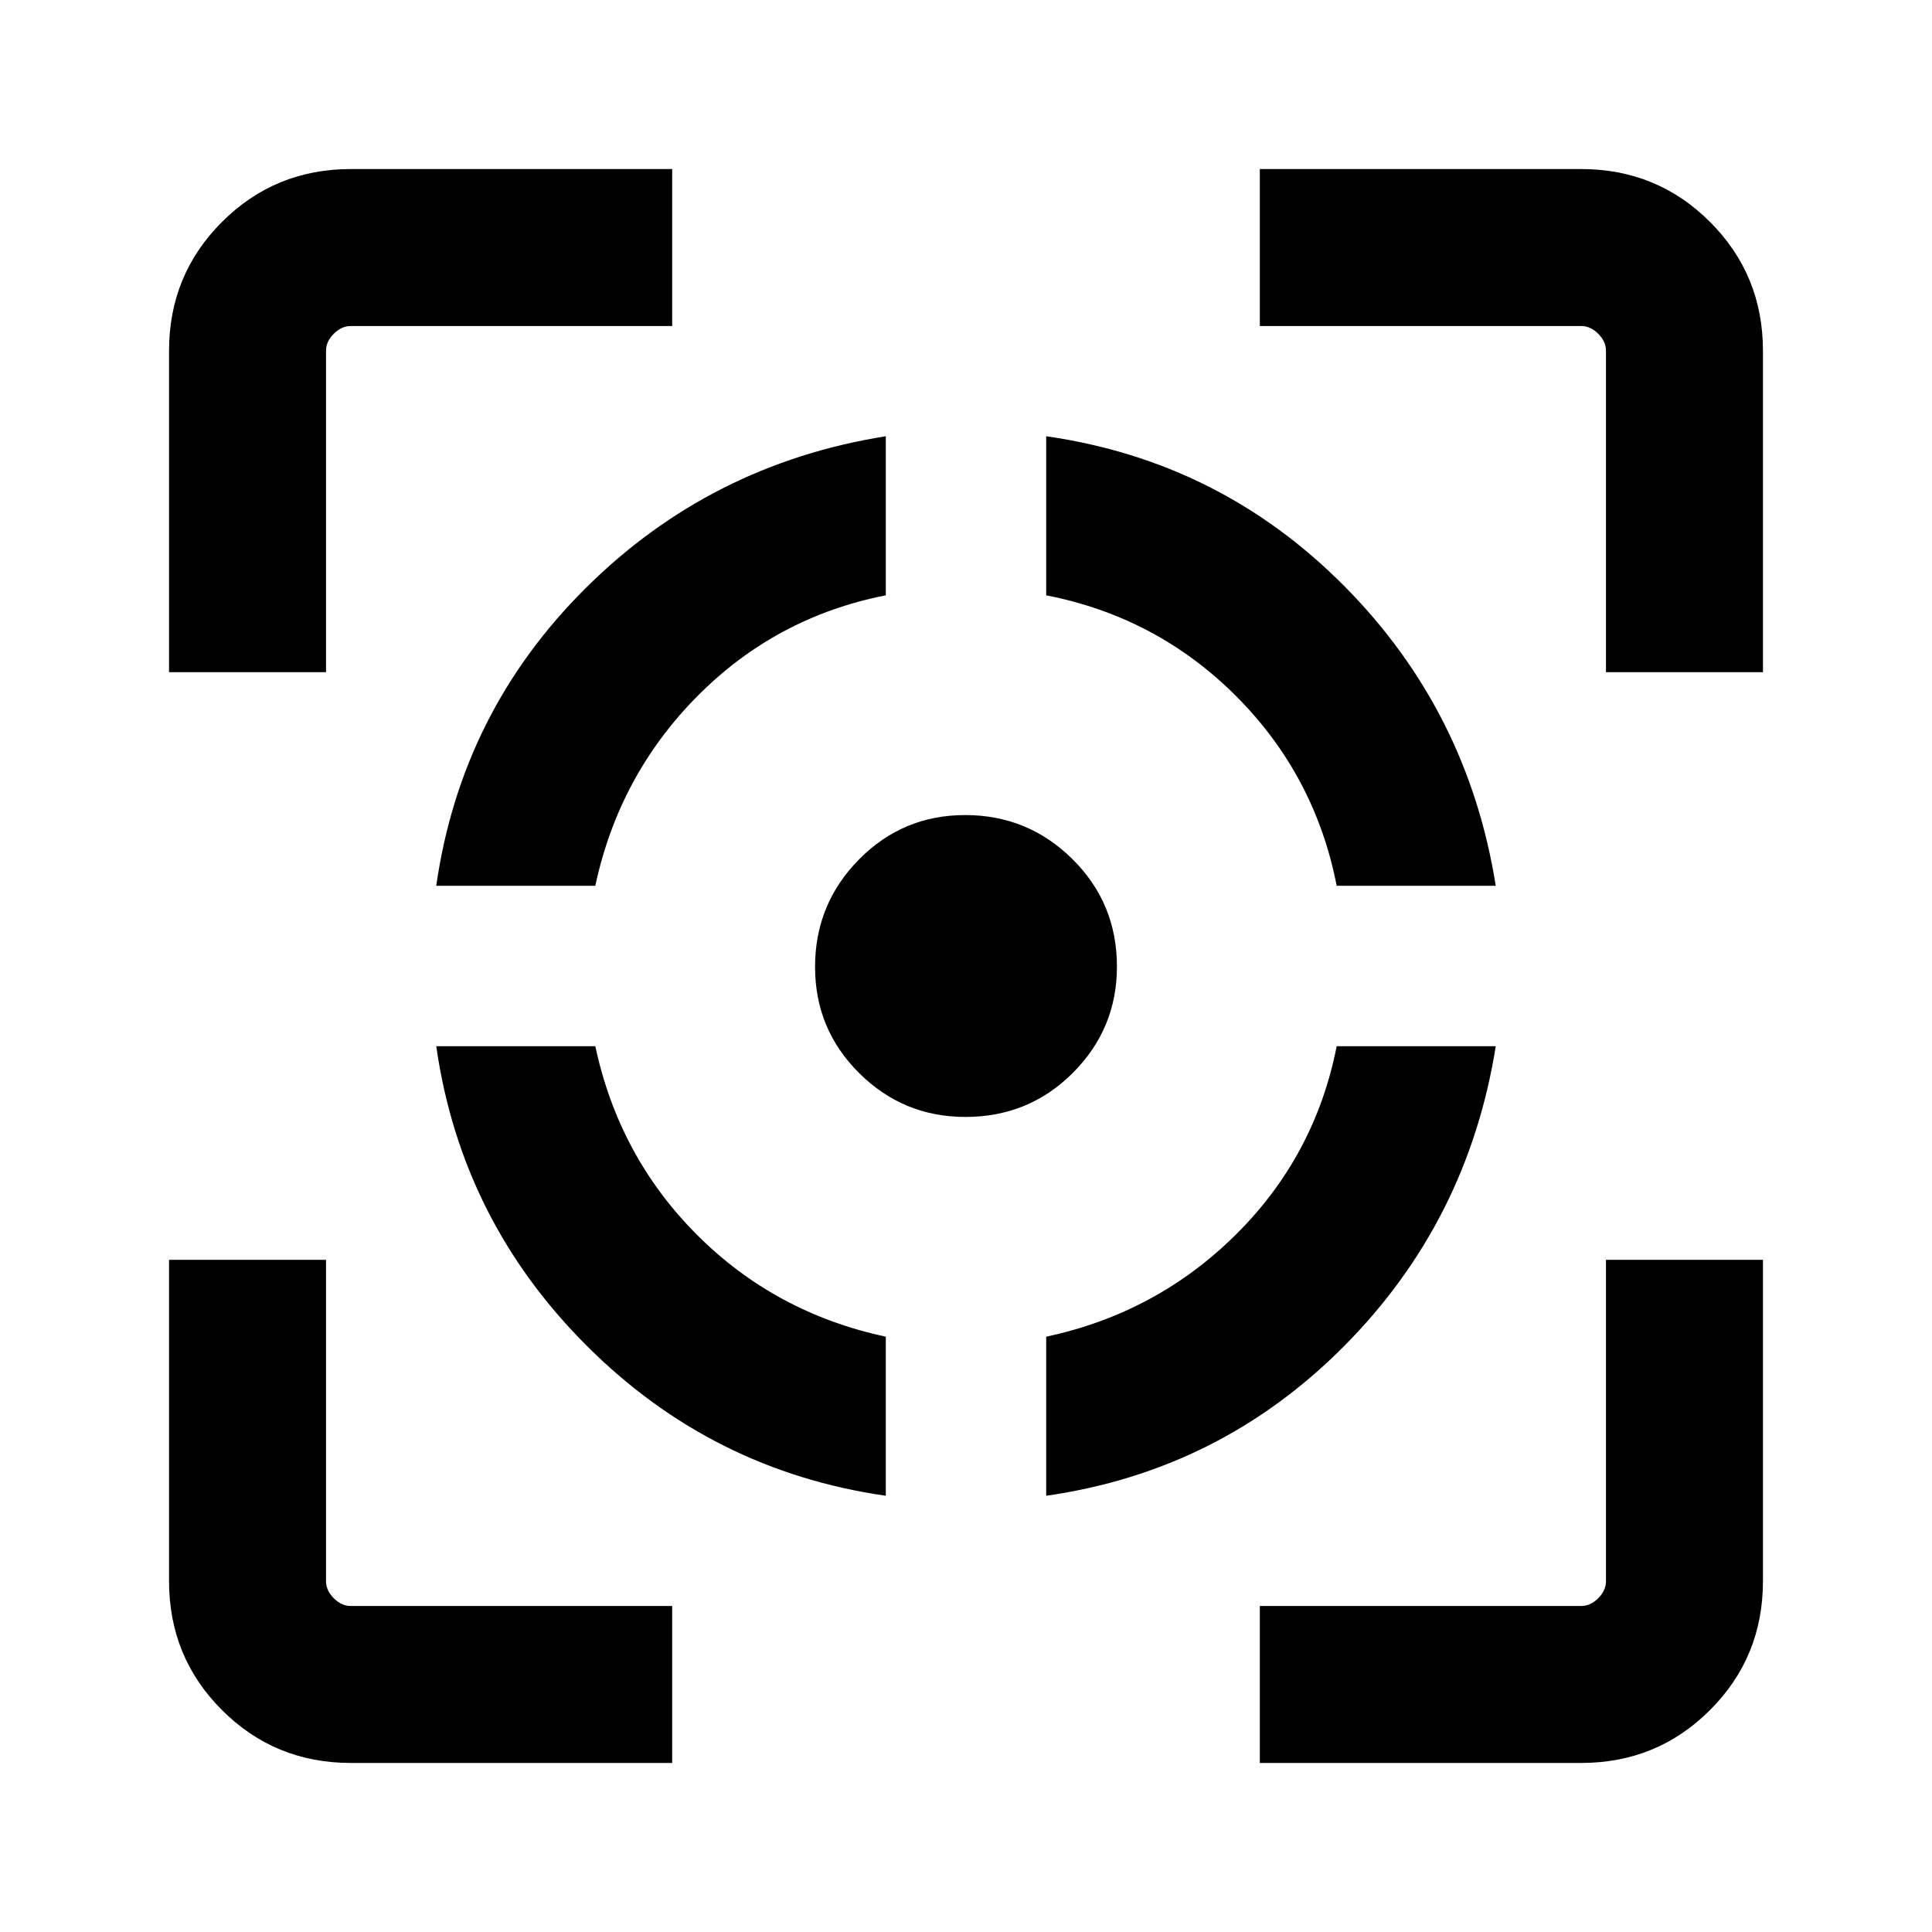 <svg xmlns="http://www.w3.org/2000/svg" height="20" viewBox="0 -960 960 960" width="20"><path d="M174.31-84q-37.73 0-64.02-26.29T84-174.31V-334h78v159.69q0 4.62 3.85 8.46 3.84 3.85 8.46 3.85H334v78H174.31ZM84-626v-159.69q0-37.73 26.29-64.02T174.31-876H334v78H174.31q-4.62 0-8.46 3.85-3.85 3.84-3.85 8.46V-626H84Zm356.15 409.23q-86.46-12.38-148.73-74.65-62.27-62.27-74.65-148.73h79.04q11.73 54.92 50.57 93.77 38.85 38.84 93.77 50.57v79.04ZM216.77-519.85q12.38-86.46 74.32-147.99 61.94-61.53 149.06-75.39v79.04q-54.59 10.74-93.6 50.08-39.01 39.34-50.74 94.26h-79.04ZM479.71-405q-30.86 0-52.79-21.77Q405-448.54 405-479.58q0-31.19 21.77-53.3Q448.54-555 479.58-555q31.19 0 53.3 21.88Q555-511.25 555-479.71q0 30.86-21.88 52.79Q511.25-405 479.71-405Zm40.14 188.23v-79.04q54.92-11.73 94.26-50.74 39.34-39.01 50.08-93.6h79.04q-13.86 87.12-75.39 149.06t-147.99 74.32Zm144.34-303.08q-10.73-55-50.03-94.31-39.31-39.3-94.31-50.03v-79.04q86.46 12.38 147.99 74.32 61.53 61.94 75.39 149.06h-79.04ZM626-84v-78h159.69q4.62 0 8.46-3.85 3.85-3.84 3.85-8.46V-334h78v159.69q0 37.73-26.29 64.02T785.69-84H626Zm172-542v-159.69q0-4.62-3.85-8.46-3.84-3.85-8.46-3.85H626v-78h159.69q37.73 0 64.02 26.29T876-785.69V-626h-78Z"/></svg>